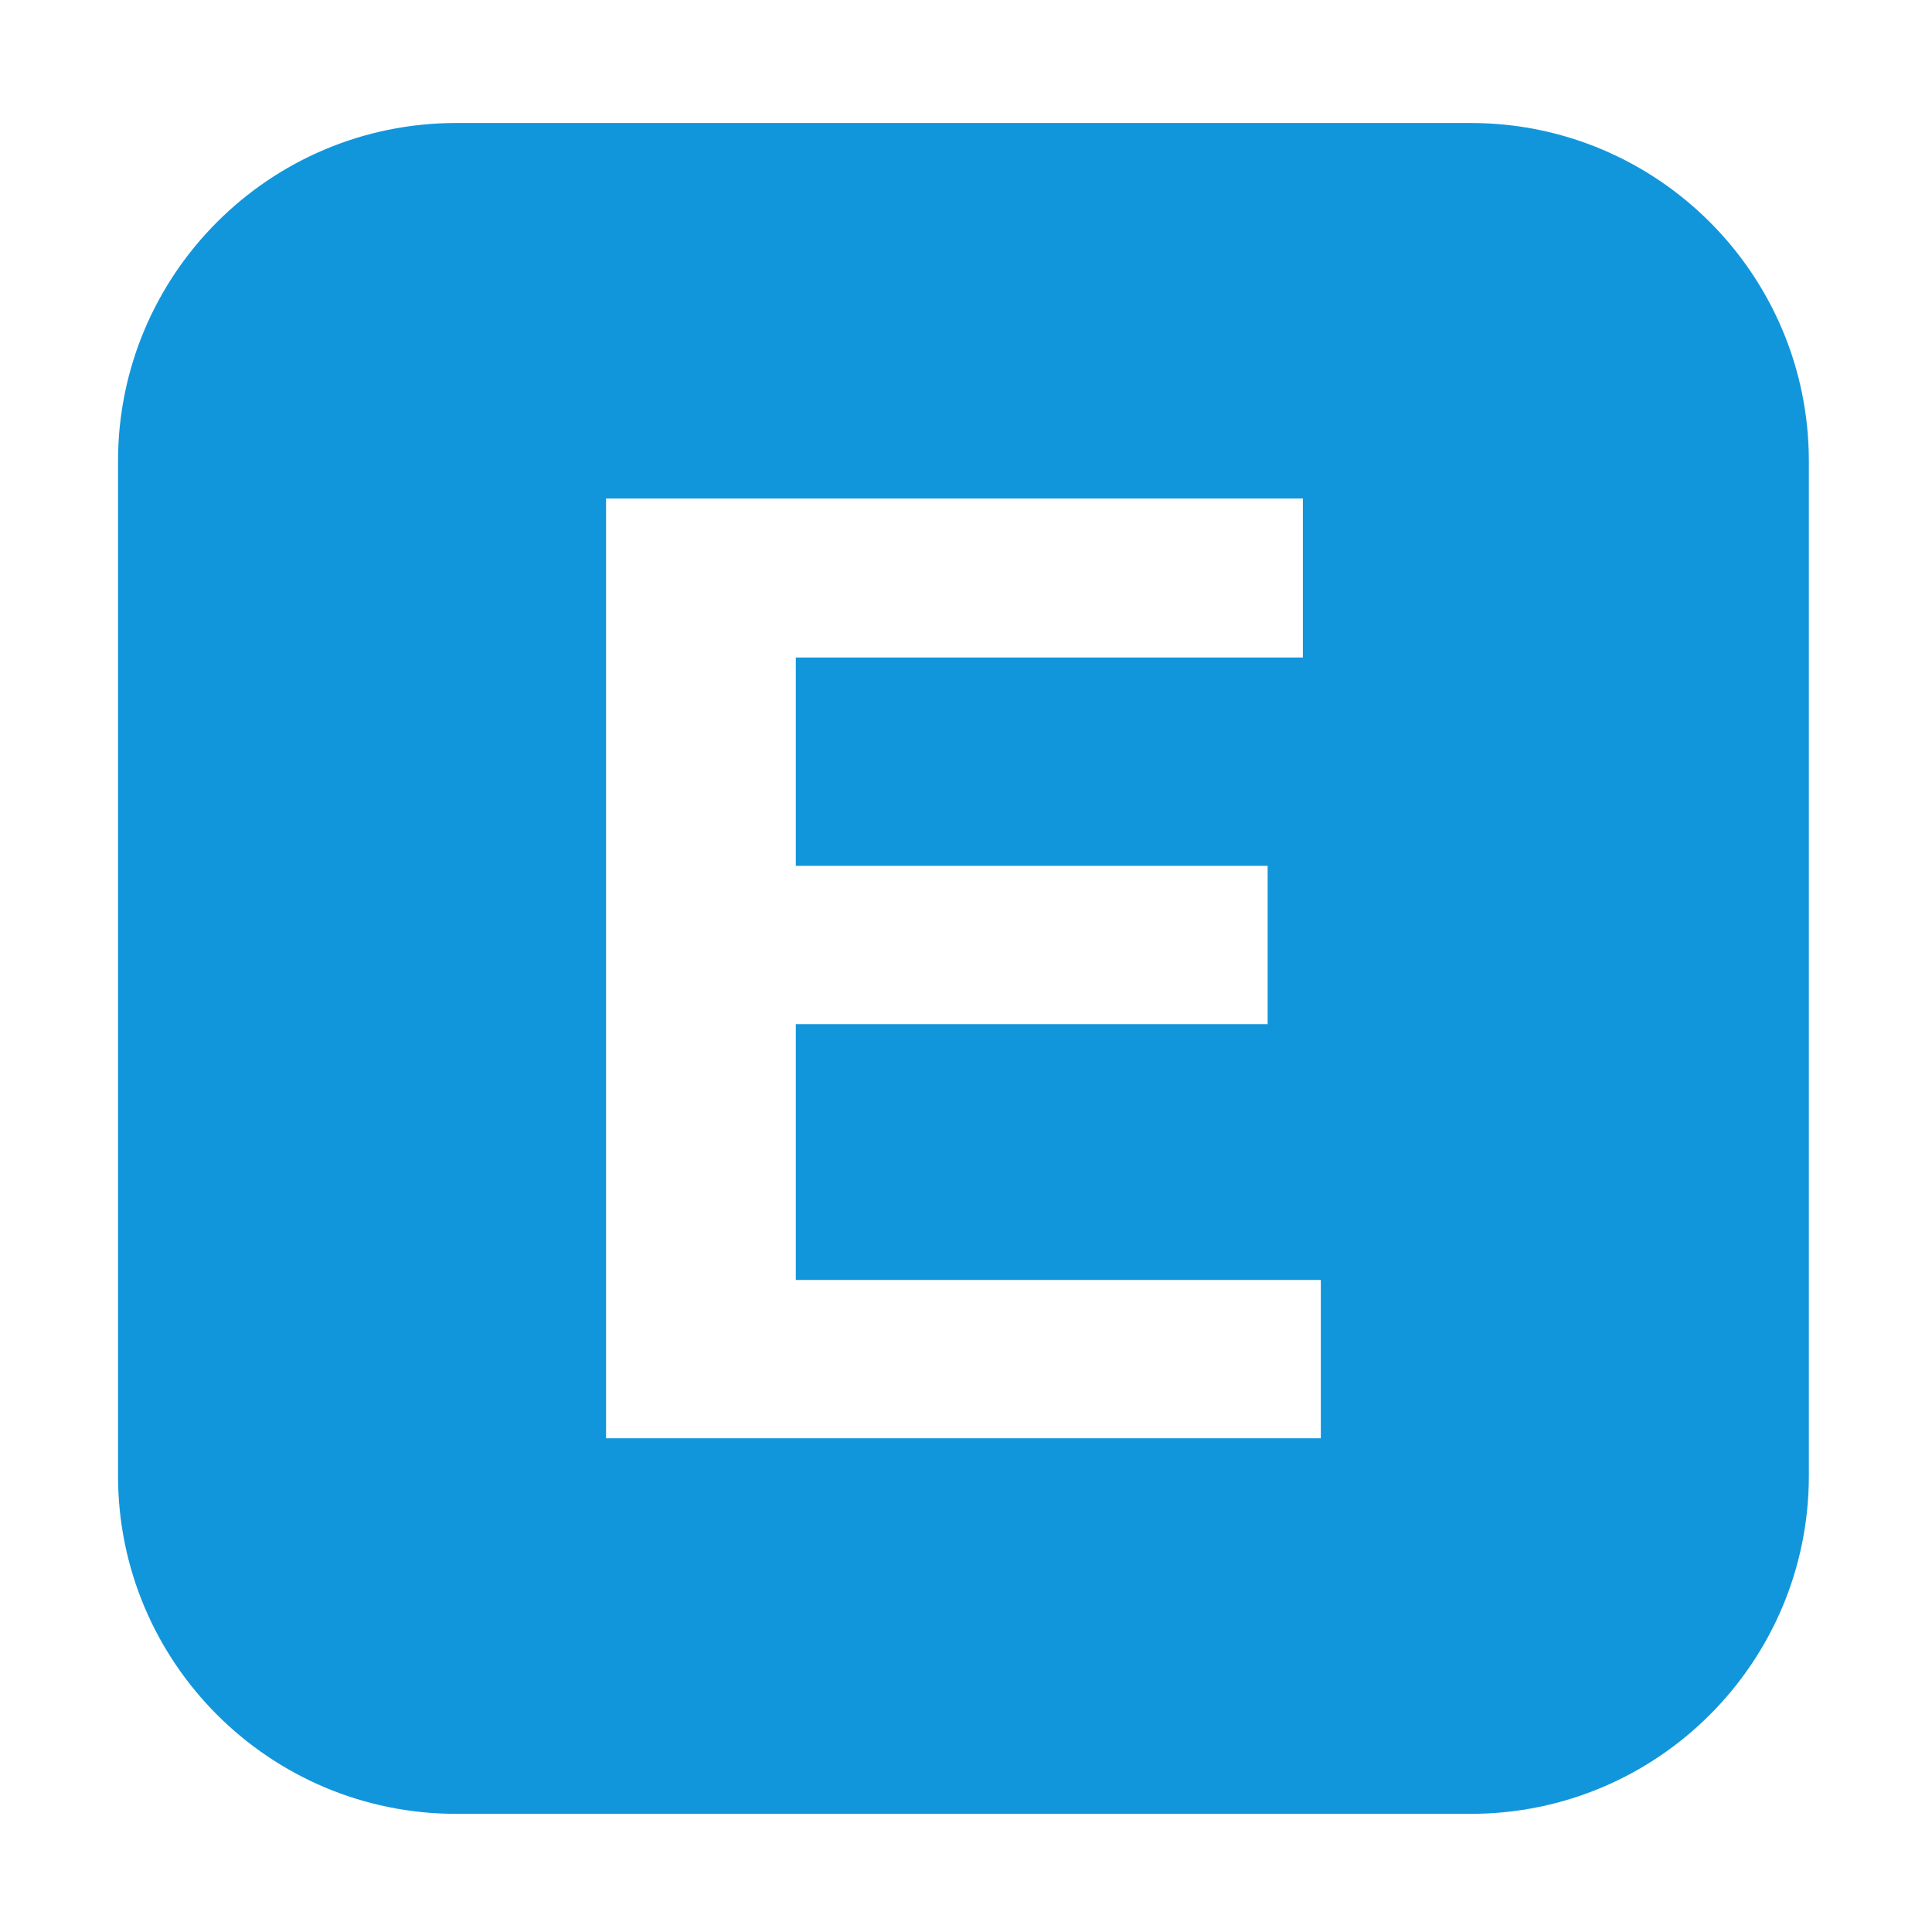 <?xml version="1.0" standalone="no"?><!DOCTYPE svg PUBLIC "-//W3C//DTD SVG 1.1//EN" "http://www.w3.org/Graphics/SVG/1.1/DTD/svg11.dtd"><svg t="1504262892940" class="icon" style="" viewBox="0 0 1024 1024" version="1.1" xmlns="http://www.w3.org/2000/svg" p-id="997" xmlns:xlink="http://www.w3.org/1999/xlink" width="200" height="200"><defs><style type="text/css"></style></defs><path d="M779.498 65.189 241.788 65.189c-98.985 0-179.235 80.25-179.235 179.238l0 537.717c0 98.984 80.25 179.228 179.235 179.228l537.71 0c98.984 0 179.234-80.244 179.234-179.228l0-537.717C958.732 145.443 878.483 65.189 779.498 65.189zM700.064 762.331 321.221 762.331 321.221 264.23l369.329 0 0 84.263L421.793 348.493l0 110.425 250.07 0 0 83.922L421.793 542.84l0 135.568 278.271 0L700.064 762.331z" p-id="998" fill="#1296db"></path></svg>
